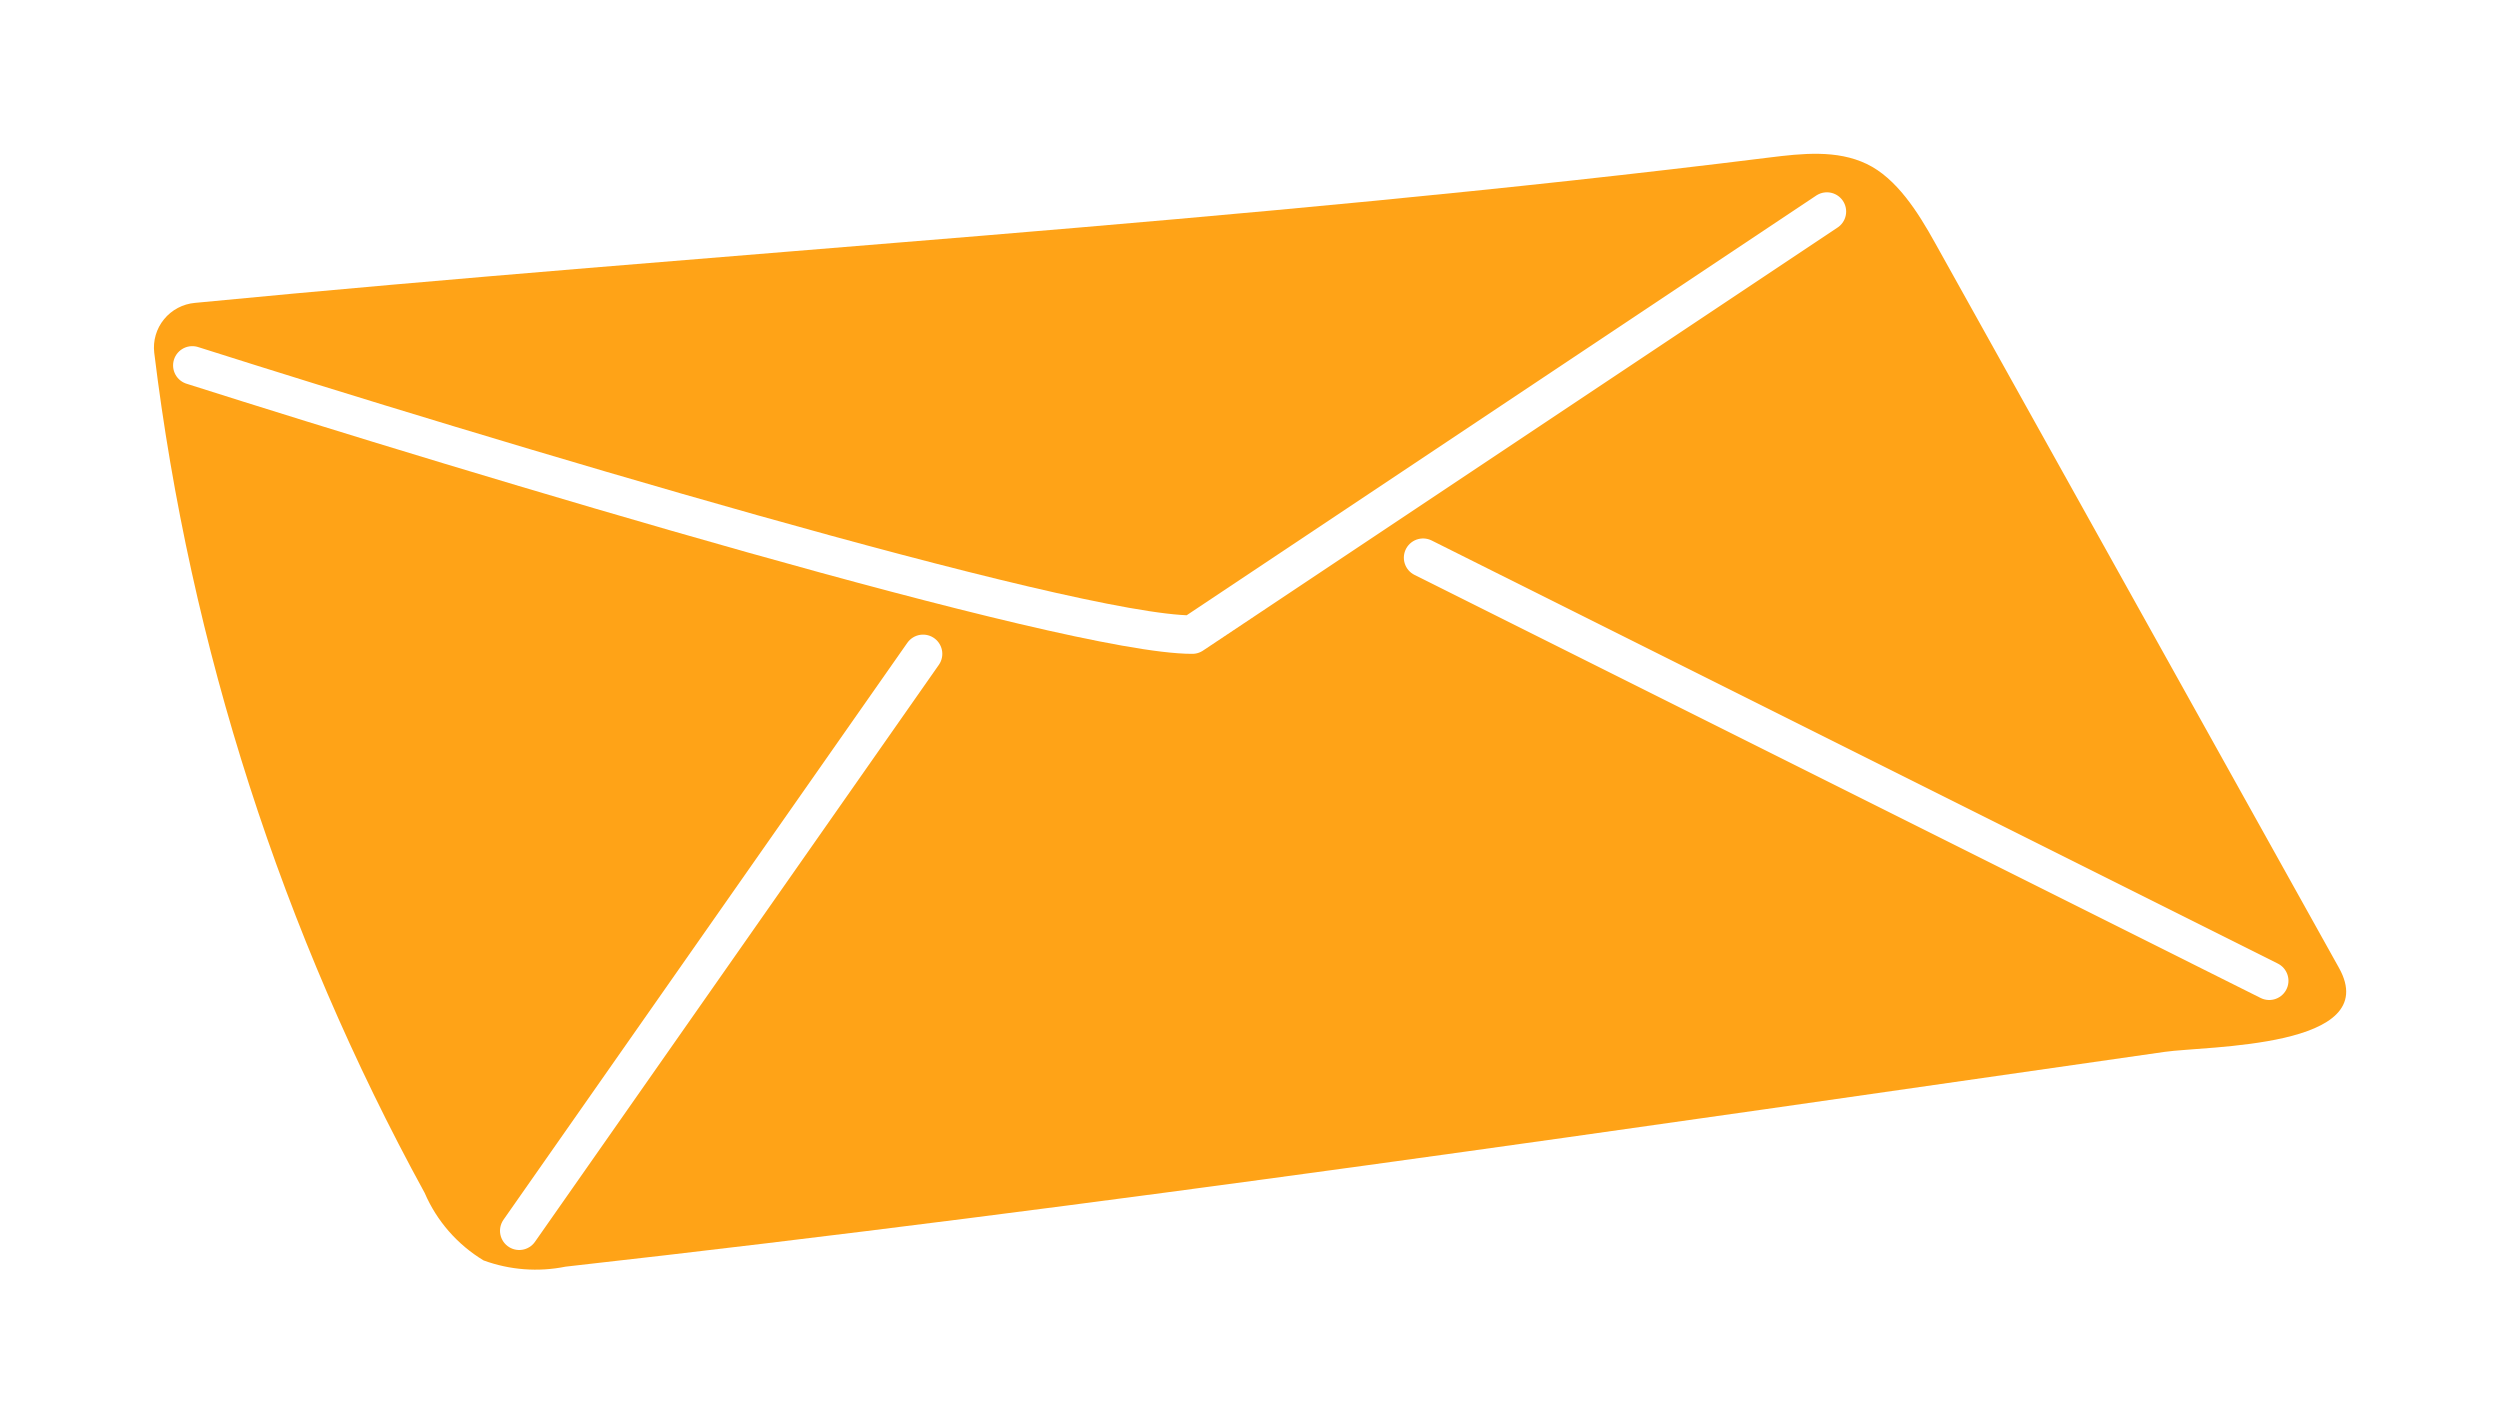<svg width="65" height="37" viewBox="0 0 65 37" fill="none" xmlns="http://www.w3.org/2000/svg">
<g clip-path="url(#clip0_5374_9562)" filter="url(#filter0_d_5374_9562)">
<path d="M46.004 0.095C46.852 -0.01 47.757 -0.11 48.533 0.262C49.309 0.633 49.864 1.509 50.31 2.313L60.813 21.164C61.982 23.259 57.36 23.192 56.278 23.349C42.388 25.339 28.633 27.372 14.705 28.933C13.993 29.077 13.255 29.021 12.573 28.771C11.891 28.359 11.355 27.745 11.041 27.015C7.331 20.239 4.945 12.827 4.01 5.17C3.992 5.015 4.005 4.859 4.049 4.71C4.093 4.56 4.166 4.421 4.265 4.301C4.363 4.18 4.485 4.08 4.623 4.007C4.761 3.934 4.912 3.889 5.068 3.875C18.718 2.556 32.277 1.804 46.004 0.095Z" fill="#FFA317"/>
<path d="M5 5.5C12.333 7.833 27.8 12.5 31 12.5L47.5 1.5" stroke="white" stroke-linecap="round" stroke-linejoin="round"/>
<path d="M13.5 28L24 13" stroke="white" stroke-linecap="round" stroke-linejoin="round"/>
<path d="M59 21.5L37 10.5" stroke="white" stroke-linecap="round" stroke-linejoin="round"/>
</g>
<defs>
<filter id="filter0_d_5374_9562" x="0" y="0" width="65" height="37" filterUnits="userSpaceOnUse" color-interpolation-filters="sRGB">
<feFlood flood-opacity="0" result="BackgroundImageFix"/>
<feColorMatrix in="SourceAlpha" type="matrix" values="0 0 0 0 0 0 0 0 0 0 0 0 0 0 0 0 0 0 127 0" result="hardAlpha"/>
<feOffset dy="4"/>
<feGaussianBlur stdDeviation="2"/>
<feComposite in2="hardAlpha" operator="out"/>
<feColorMatrix type="matrix" values="0 0 0 0 0 0 0 0 0 0 0 0 0 0 0 0 0 0 0.25 0"/>
<feBlend mode="normal" in2="BackgroundImageFix" result="effect1_dropShadow_5374_9562"/>
<feBlend mode="normal" in="SourceGraphic" in2="effect1_dropShadow_5374_9562" result="shape"/>
</filter>
<clipPath id="clip0_5374_9562">
<rect width="57" height="29" fill="white" transform="translate(4)"/>
</clipPath>
</defs>
</svg>
